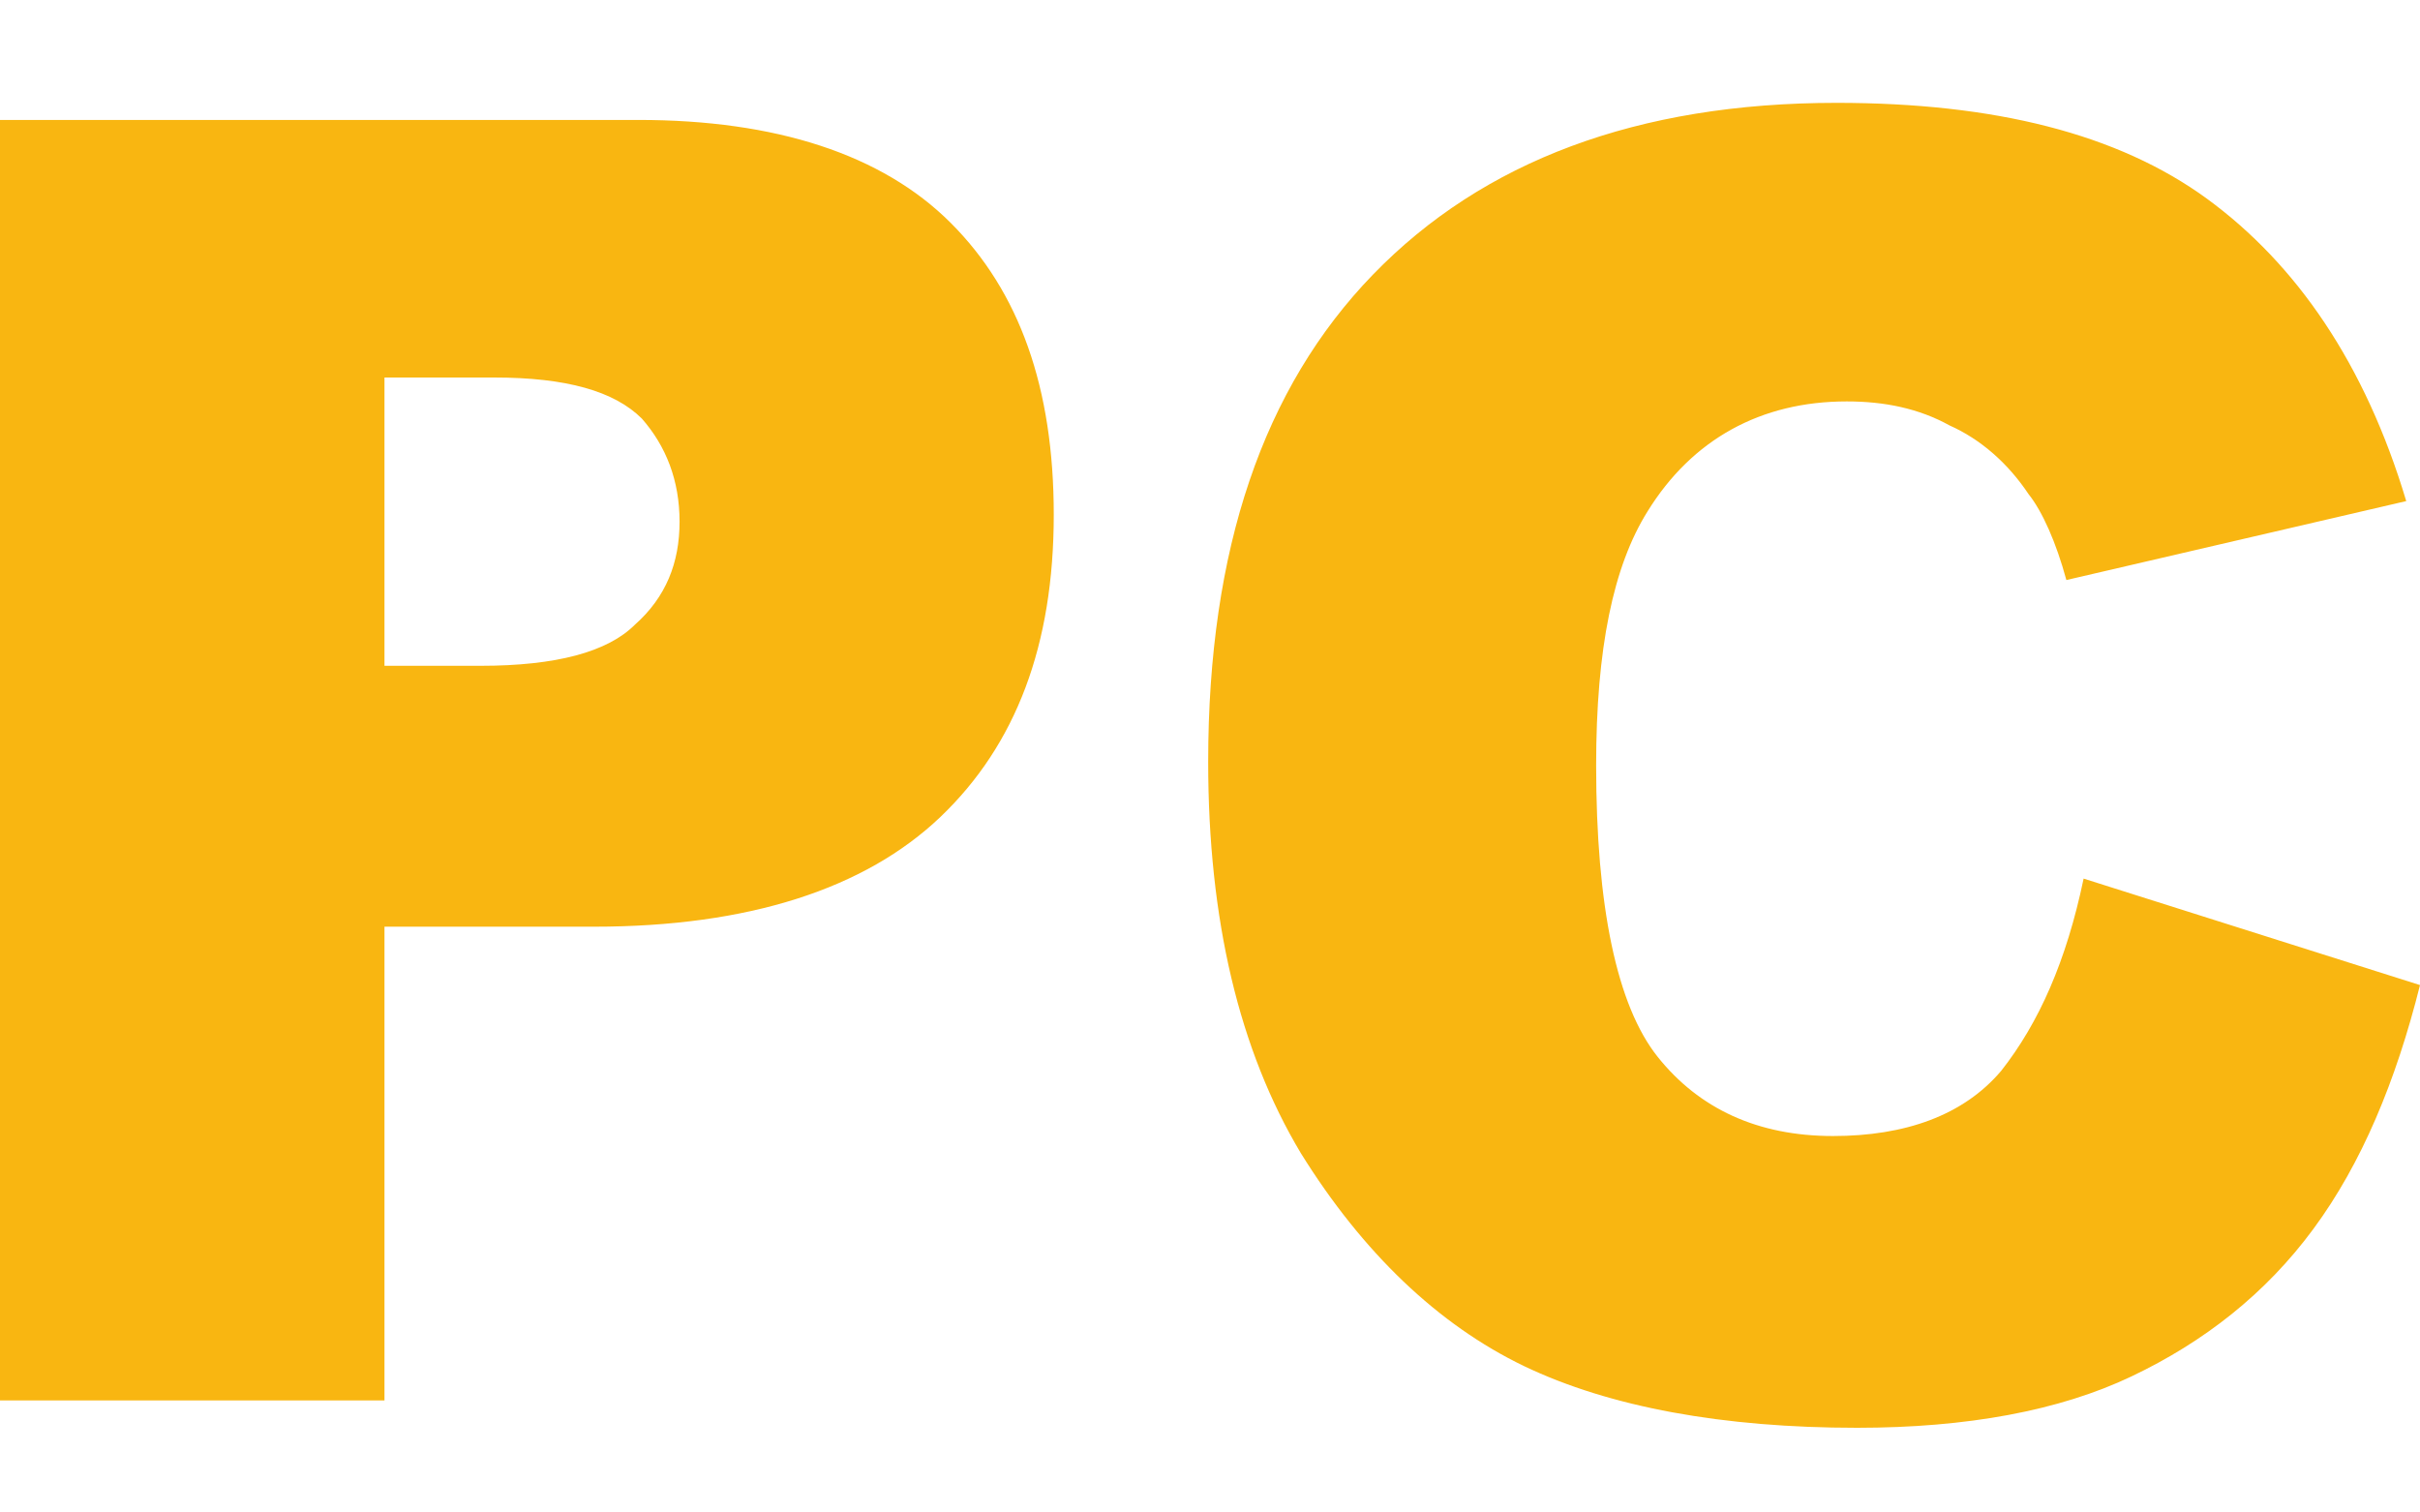 <svg width="16" height="10" viewBox="0 0 16 10" fill="none" xmlns="http://www.w3.org/2000/svg">
<path d="M-0 0.793H4.221C5.129 0.793 5.832 1.02 6.286 1.474C6.74 1.928 6.967 2.564 6.967 3.403C6.967 4.266 6.717 4.924 6.218 5.401C5.719 5.877 4.947 6.127 3.926 6.127H2.542V9.259H-0V0.793ZM2.542 4.402H3.177C3.676 4.402 4.017 4.311 4.198 4.13C4.403 3.948 4.493 3.721 4.493 3.449C4.493 3.176 4.403 2.949 4.244 2.768C4.062 2.586 3.744 2.496 3.268 2.496H2.542V4.402ZM13.776 5.809L16 6.513C15.841 7.148 15.614 7.693 15.296 8.124C14.979 8.555 14.57 8.873 14.093 9.1C13.617 9.327 13.004 9.44 12.278 9.44C11.393 9.44 10.644 9.304 10.076 9.032C9.509 8.759 9.01 8.283 8.601 7.625C8.193 6.944 7.988 6.081 7.988 5.037C7.988 3.63 8.352 2.564 9.078 1.815C9.804 1.066 10.825 0.68 12.142 0.68C13.186 0.68 14.003 0.884 14.593 1.315C15.183 1.747 15.637 2.405 15.909 3.313L13.662 3.835C13.594 3.585 13.503 3.381 13.412 3.267C13.276 3.063 13.095 2.904 12.89 2.813C12.686 2.7 12.459 2.654 12.21 2.654C11.642 2.654 11.188 2.904 10.893 3.381C10.666 3.744 10.553 4.288 10.553 5.06C10.553 5.991 10.689 6.649 10.961 6.989C11.234 7.33 11.62 7.511 12.119 7.511C12.595 7.511 12.981 7.375 13.231 7.08C13.481 6.762 13.662 6.354 13.776 5.809Z" fill="#F9B611"/>
</svg>
